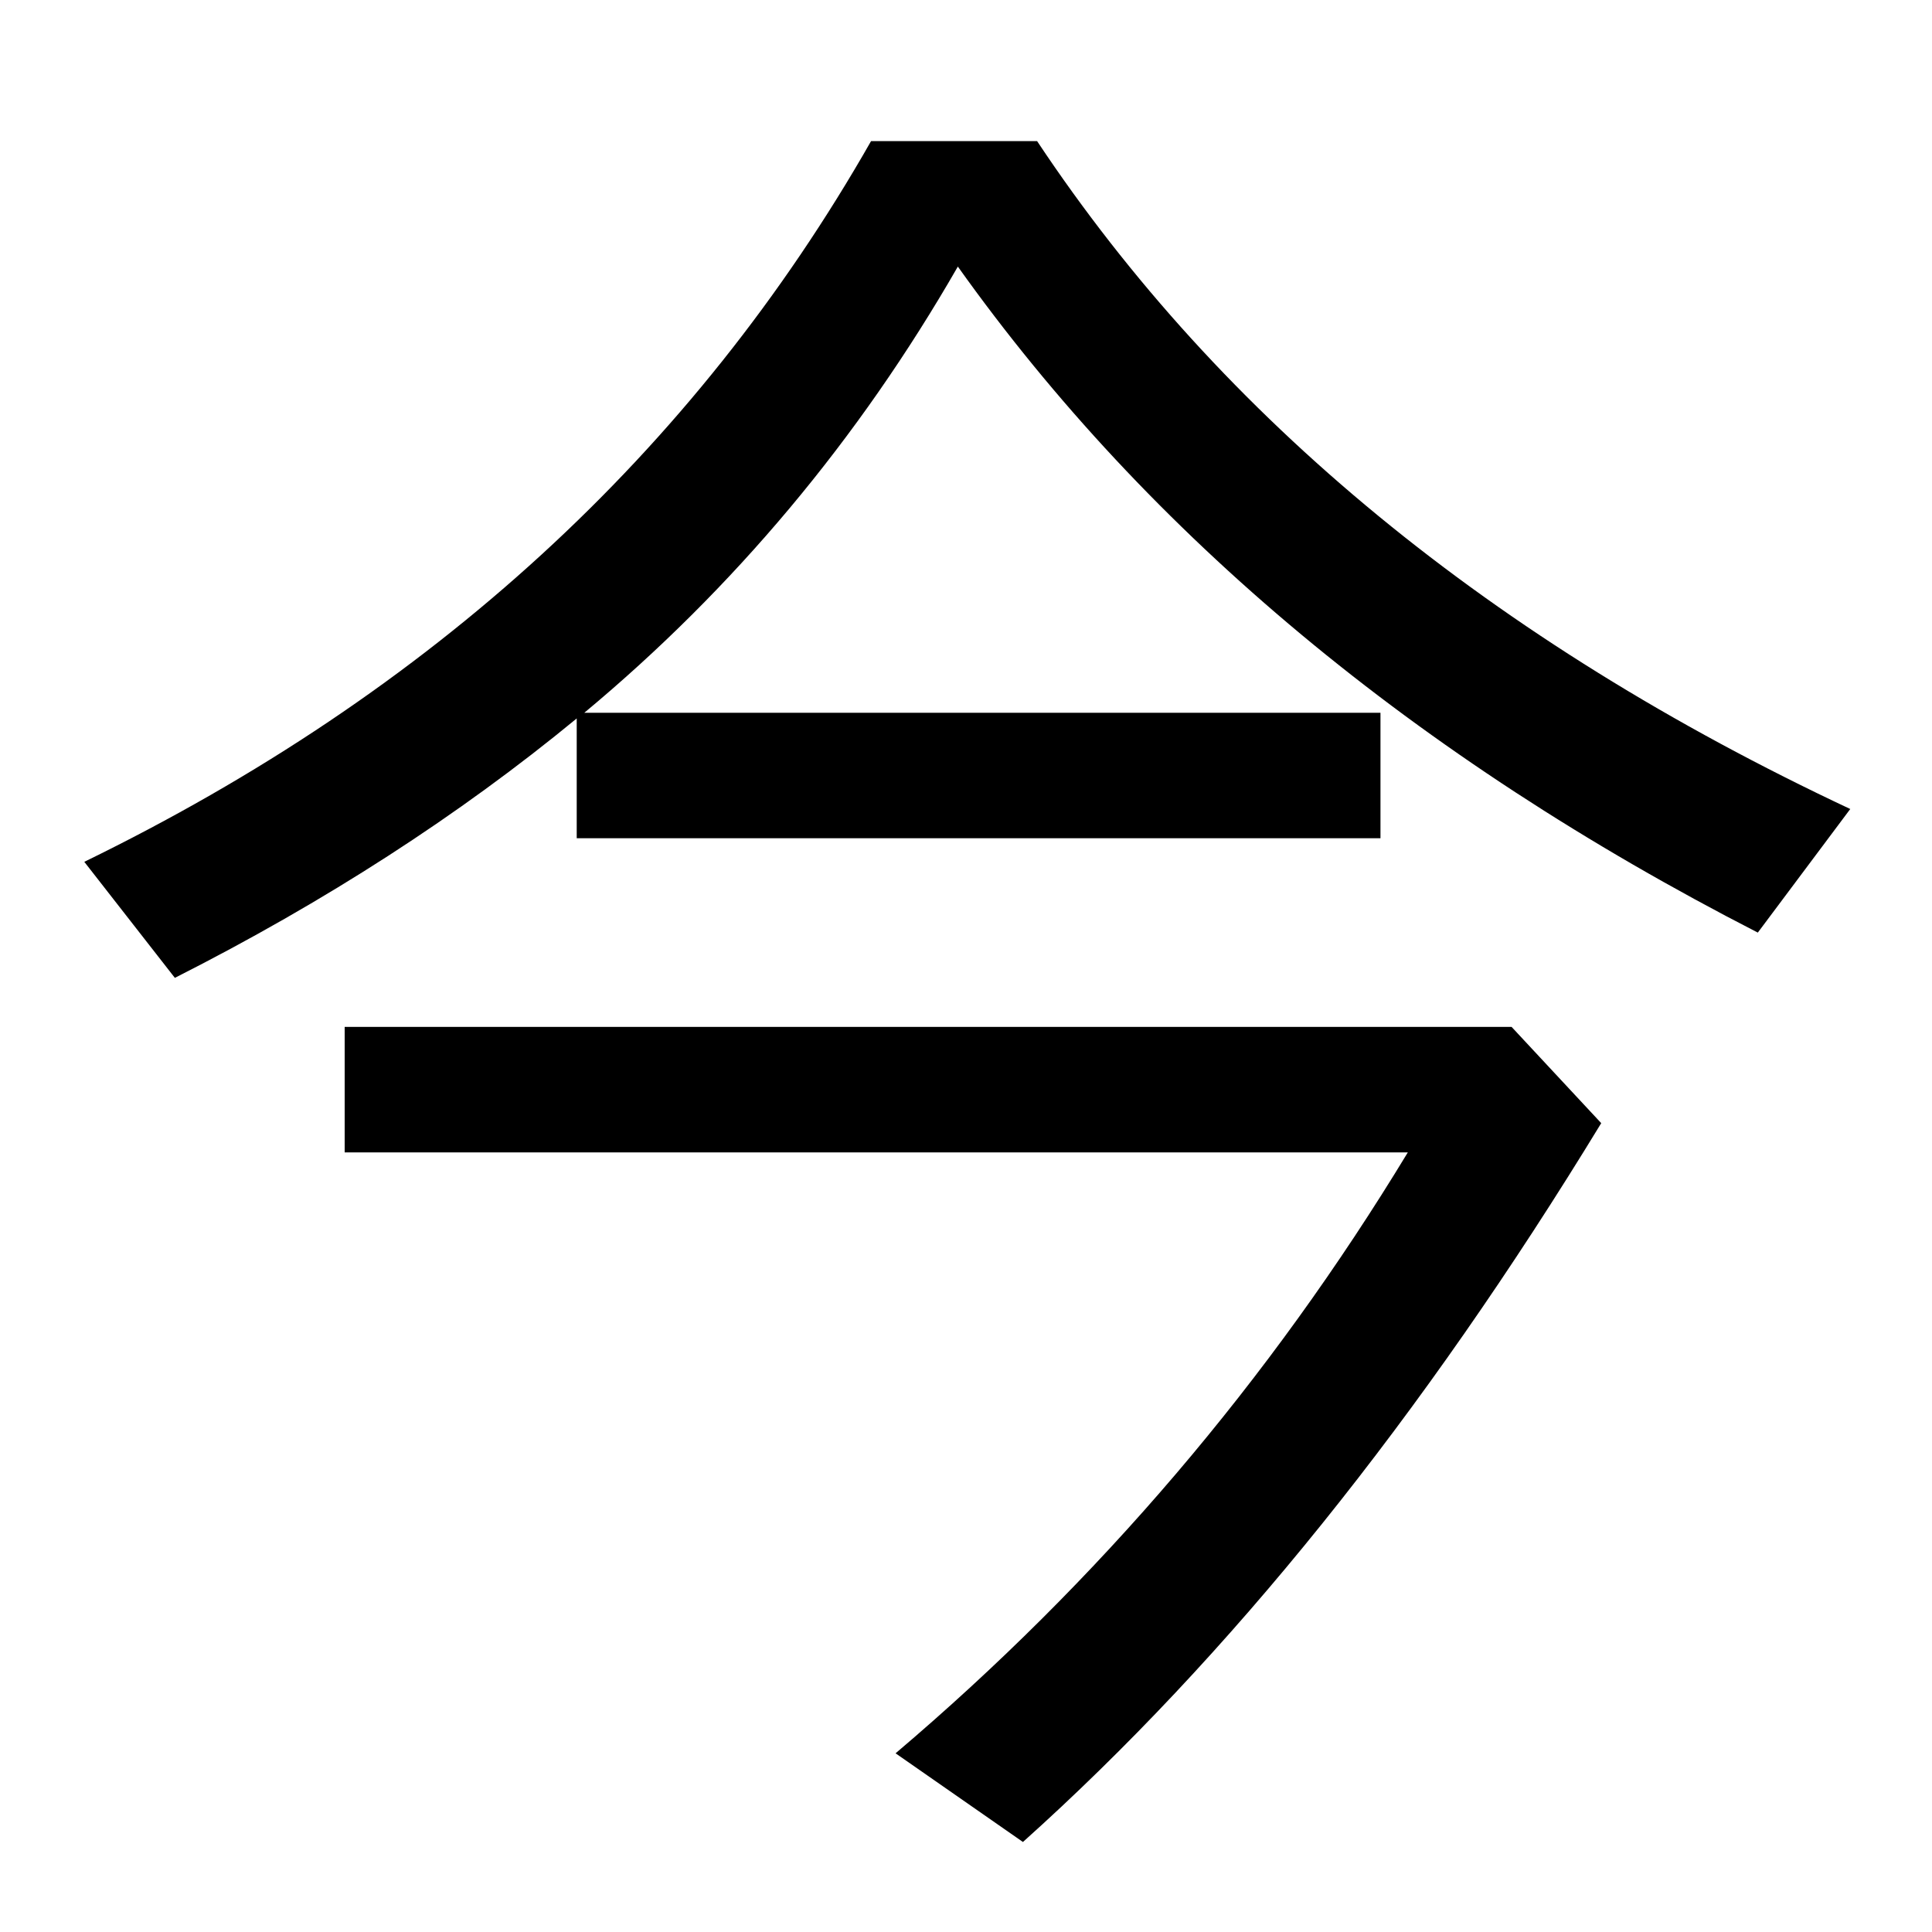 <?xml version="1.0" encoding="UTF-8" standalone="no"?>
<!DOCTYPE svg PUBLIC "-//W3C//DTD SVG 1.1//EN" "http://www.w3.org/Graphics/SVG/1.1/DTD/svg11.dtd">
<svg width="100%" height="100%" viewBox="0 0 100 100" version="1.1" xmlns="http://www.w3.org/2000/svg" xmlns:xlink="http://www.w3.org/1999/xlink" xml:space="preserve" style="fill-rule:evenodd;clip-rule:evenodd;stroke-linejoin:round;stroke-miterlimit:1.414;">
    <g transform="matrix(1,0,0,1,-28.854,39.851)">
        <path d="M59.096,-2.957L100.307,-2.957L100.307,3.537L58.705,3.537L58.705,-2.664C52.618,2.349 45.685,6.824 37.905,10.763L33.217,4.757C51.186,-3.999 64.76,-16.434 73.94,-32.547L82.534,-32.547C92.071,-18.192 106.101,-6.668 124.623,2.023L119.838,8.42C102.13,-0.663 88.328,-12.153 78.432,-26.053C73.289,-17.101 66.843,-9.403 59.096,-2.957ZM46.694,13.302L107.094,13.302L111.733,18.283C102.455,33.517 92.478,45.92 81.801,55.49L75.209,50.9C85.724,41.981 94.562,31.613 101.723,19.796L46.694,19.796L46.694,13.302Z" style="fill-rule:nonzero;"/>
    </g>
</svg>

